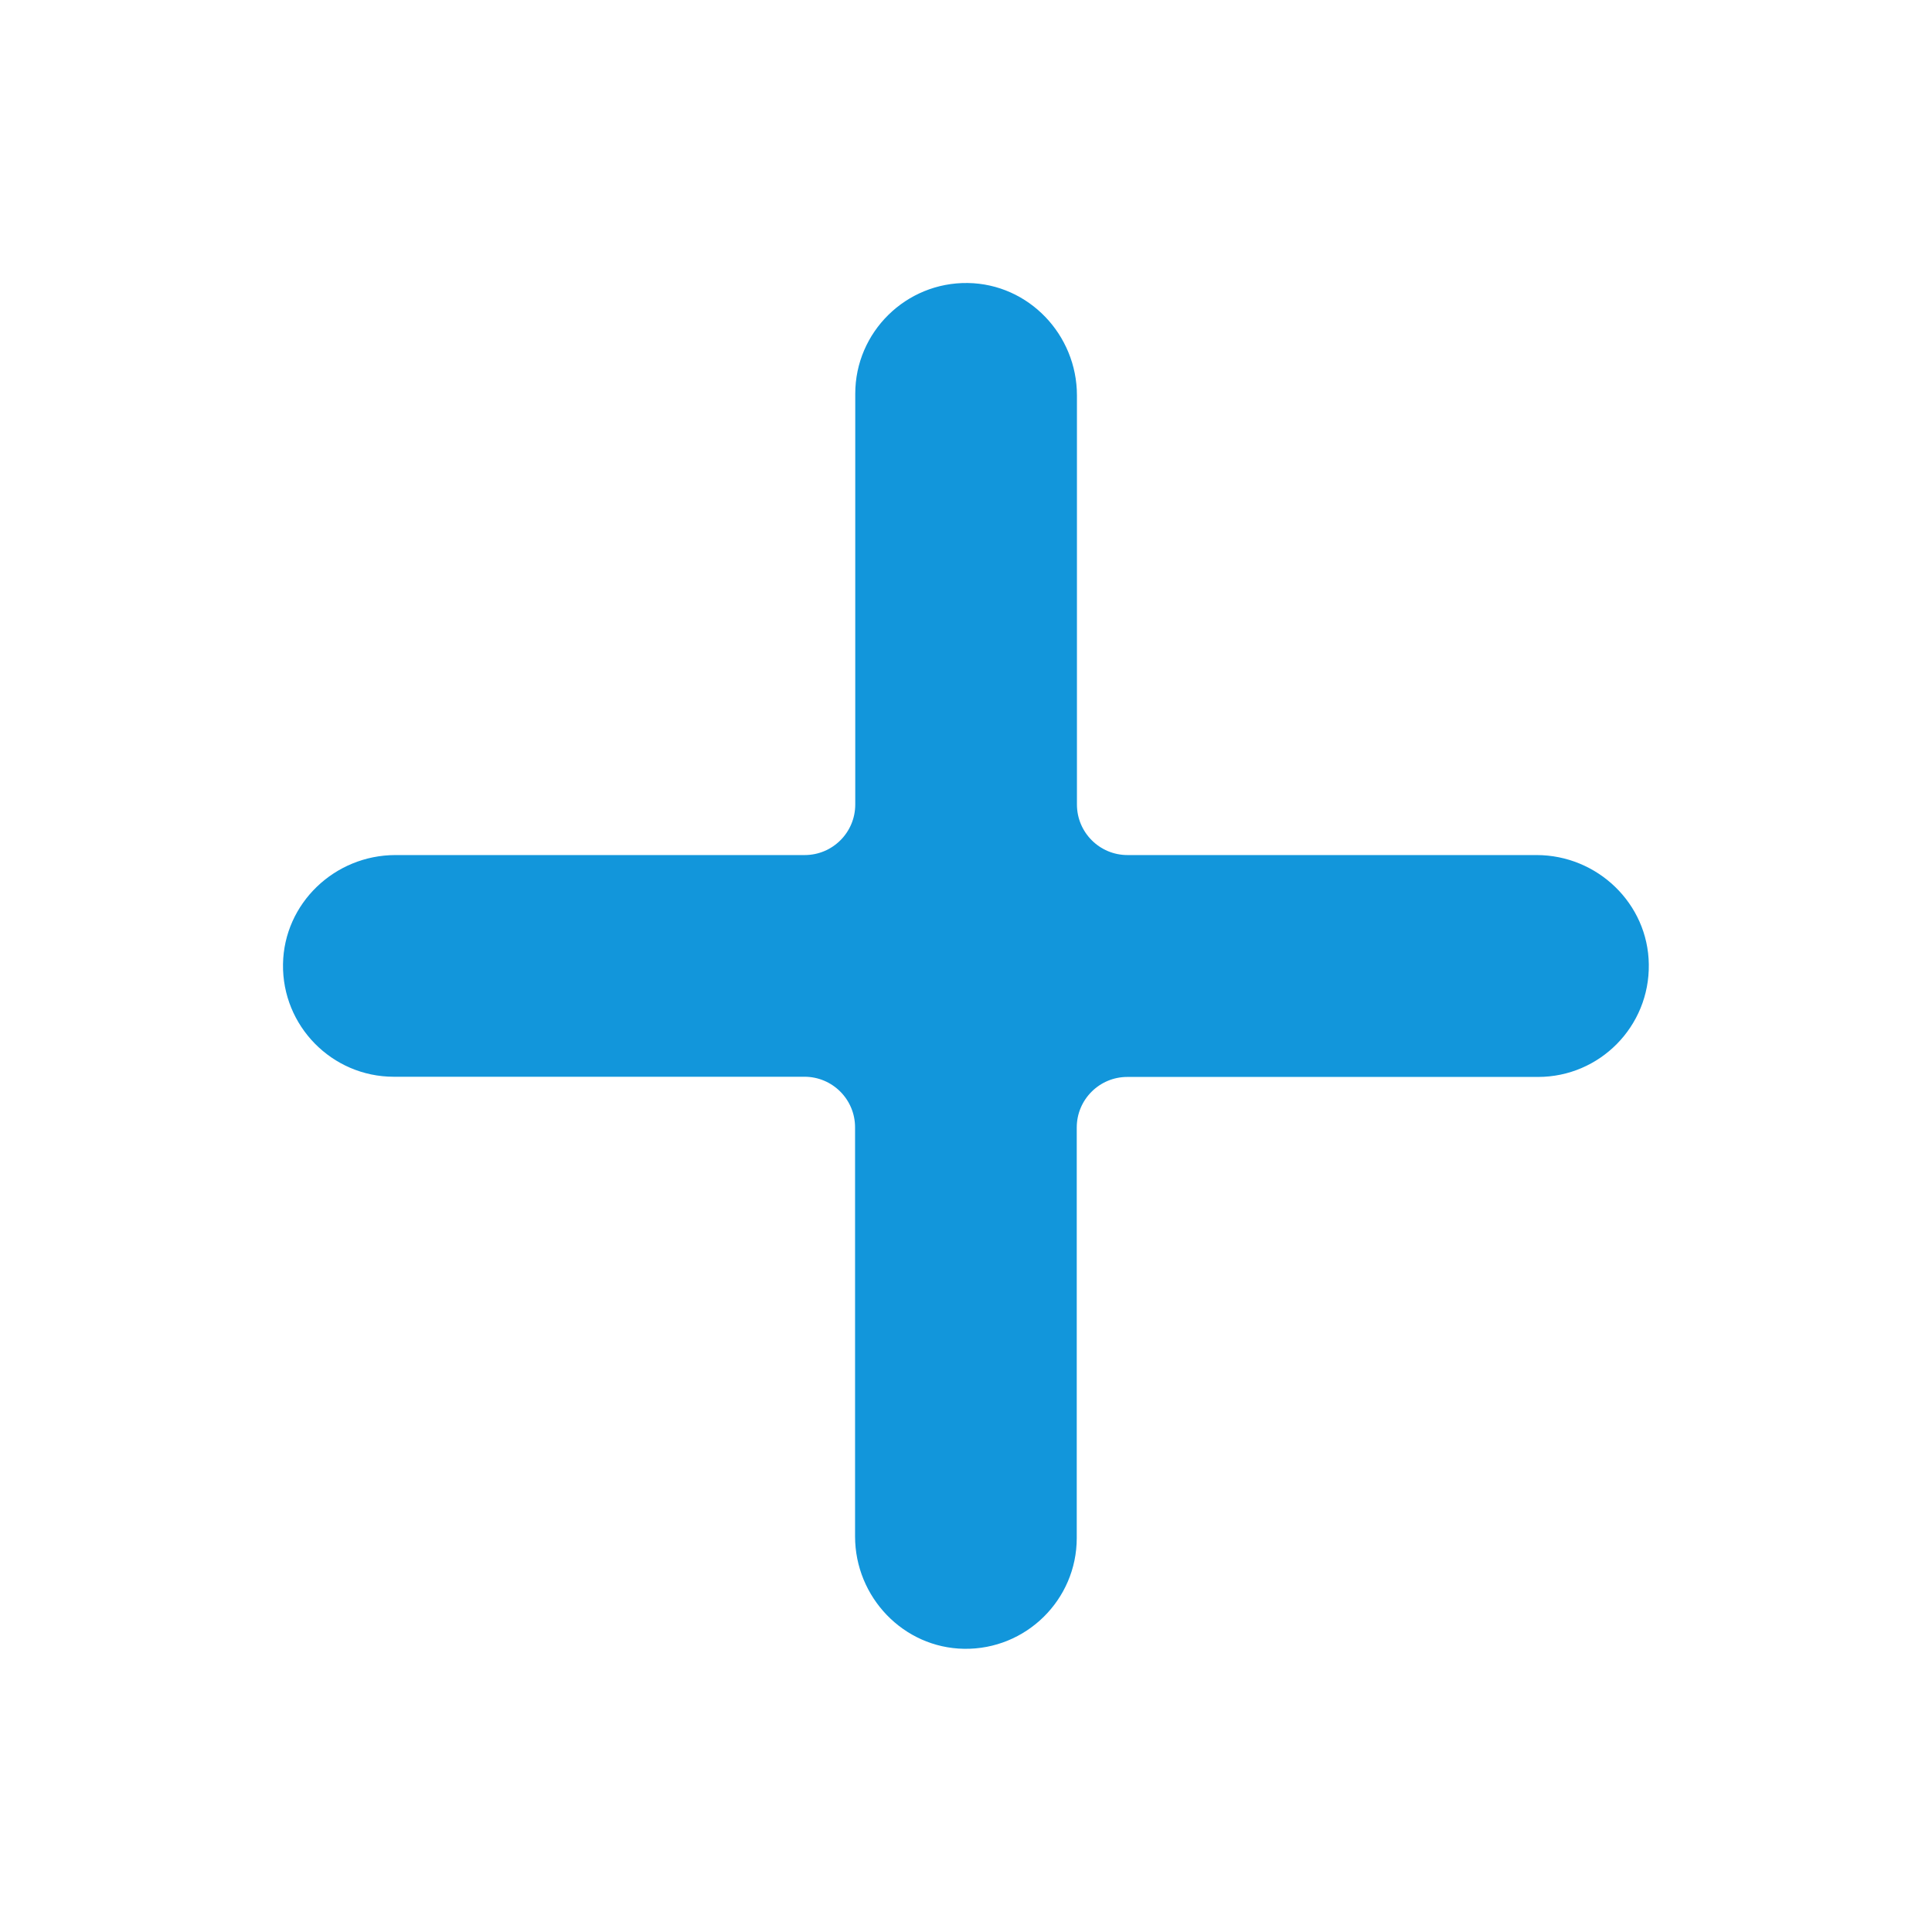 <?xml version="1.0" standalone="no"?><!DOCTYPE svg PUBLIC "-//W3C//DTD SVG 1.1//EN" "http://www.w3.org/Graphics/SVG/1.1/DTD/svg11.dtd"><svg t="1719907375043" class="icon" viewBox="0 0 1024 1024" version="1.1" xmlns="http://www.w3.org/2000/svg" p-id="51641" xmlns:xlink="http://www.w3.org/1999/xlink" width="32" height="32"><path d="M814.4 453.2H597.6c-14.8 0-26.8-12-26.8-26.8V209.6c0-32.2-25.6-59.1-57.8-59.6-32.8-0.5-59.7 26-59.7 58.7v217.7c0 14.8-12 26.8-26.8 26.8H209.6c-32.2 0-59.1 25.6-59.6 57.8-0.5 32.8 26 59.7 58.7 59.7h217.7c14.8 0 26.8 12 26.8 26.8v216.8c0 32.2 25.6 59.1 57.8 59.6 32.8 0.5 59.7-26 59.7-58.7V597.6c0-14.8 12-26.8 26.8-26.8h217.7c32.7 0 59.2-26.8 58.7-59.7-0.4-32.2-27.3-57.9-59.5-57.9z" p-id="51642" fill="#1296db"></path></svg>